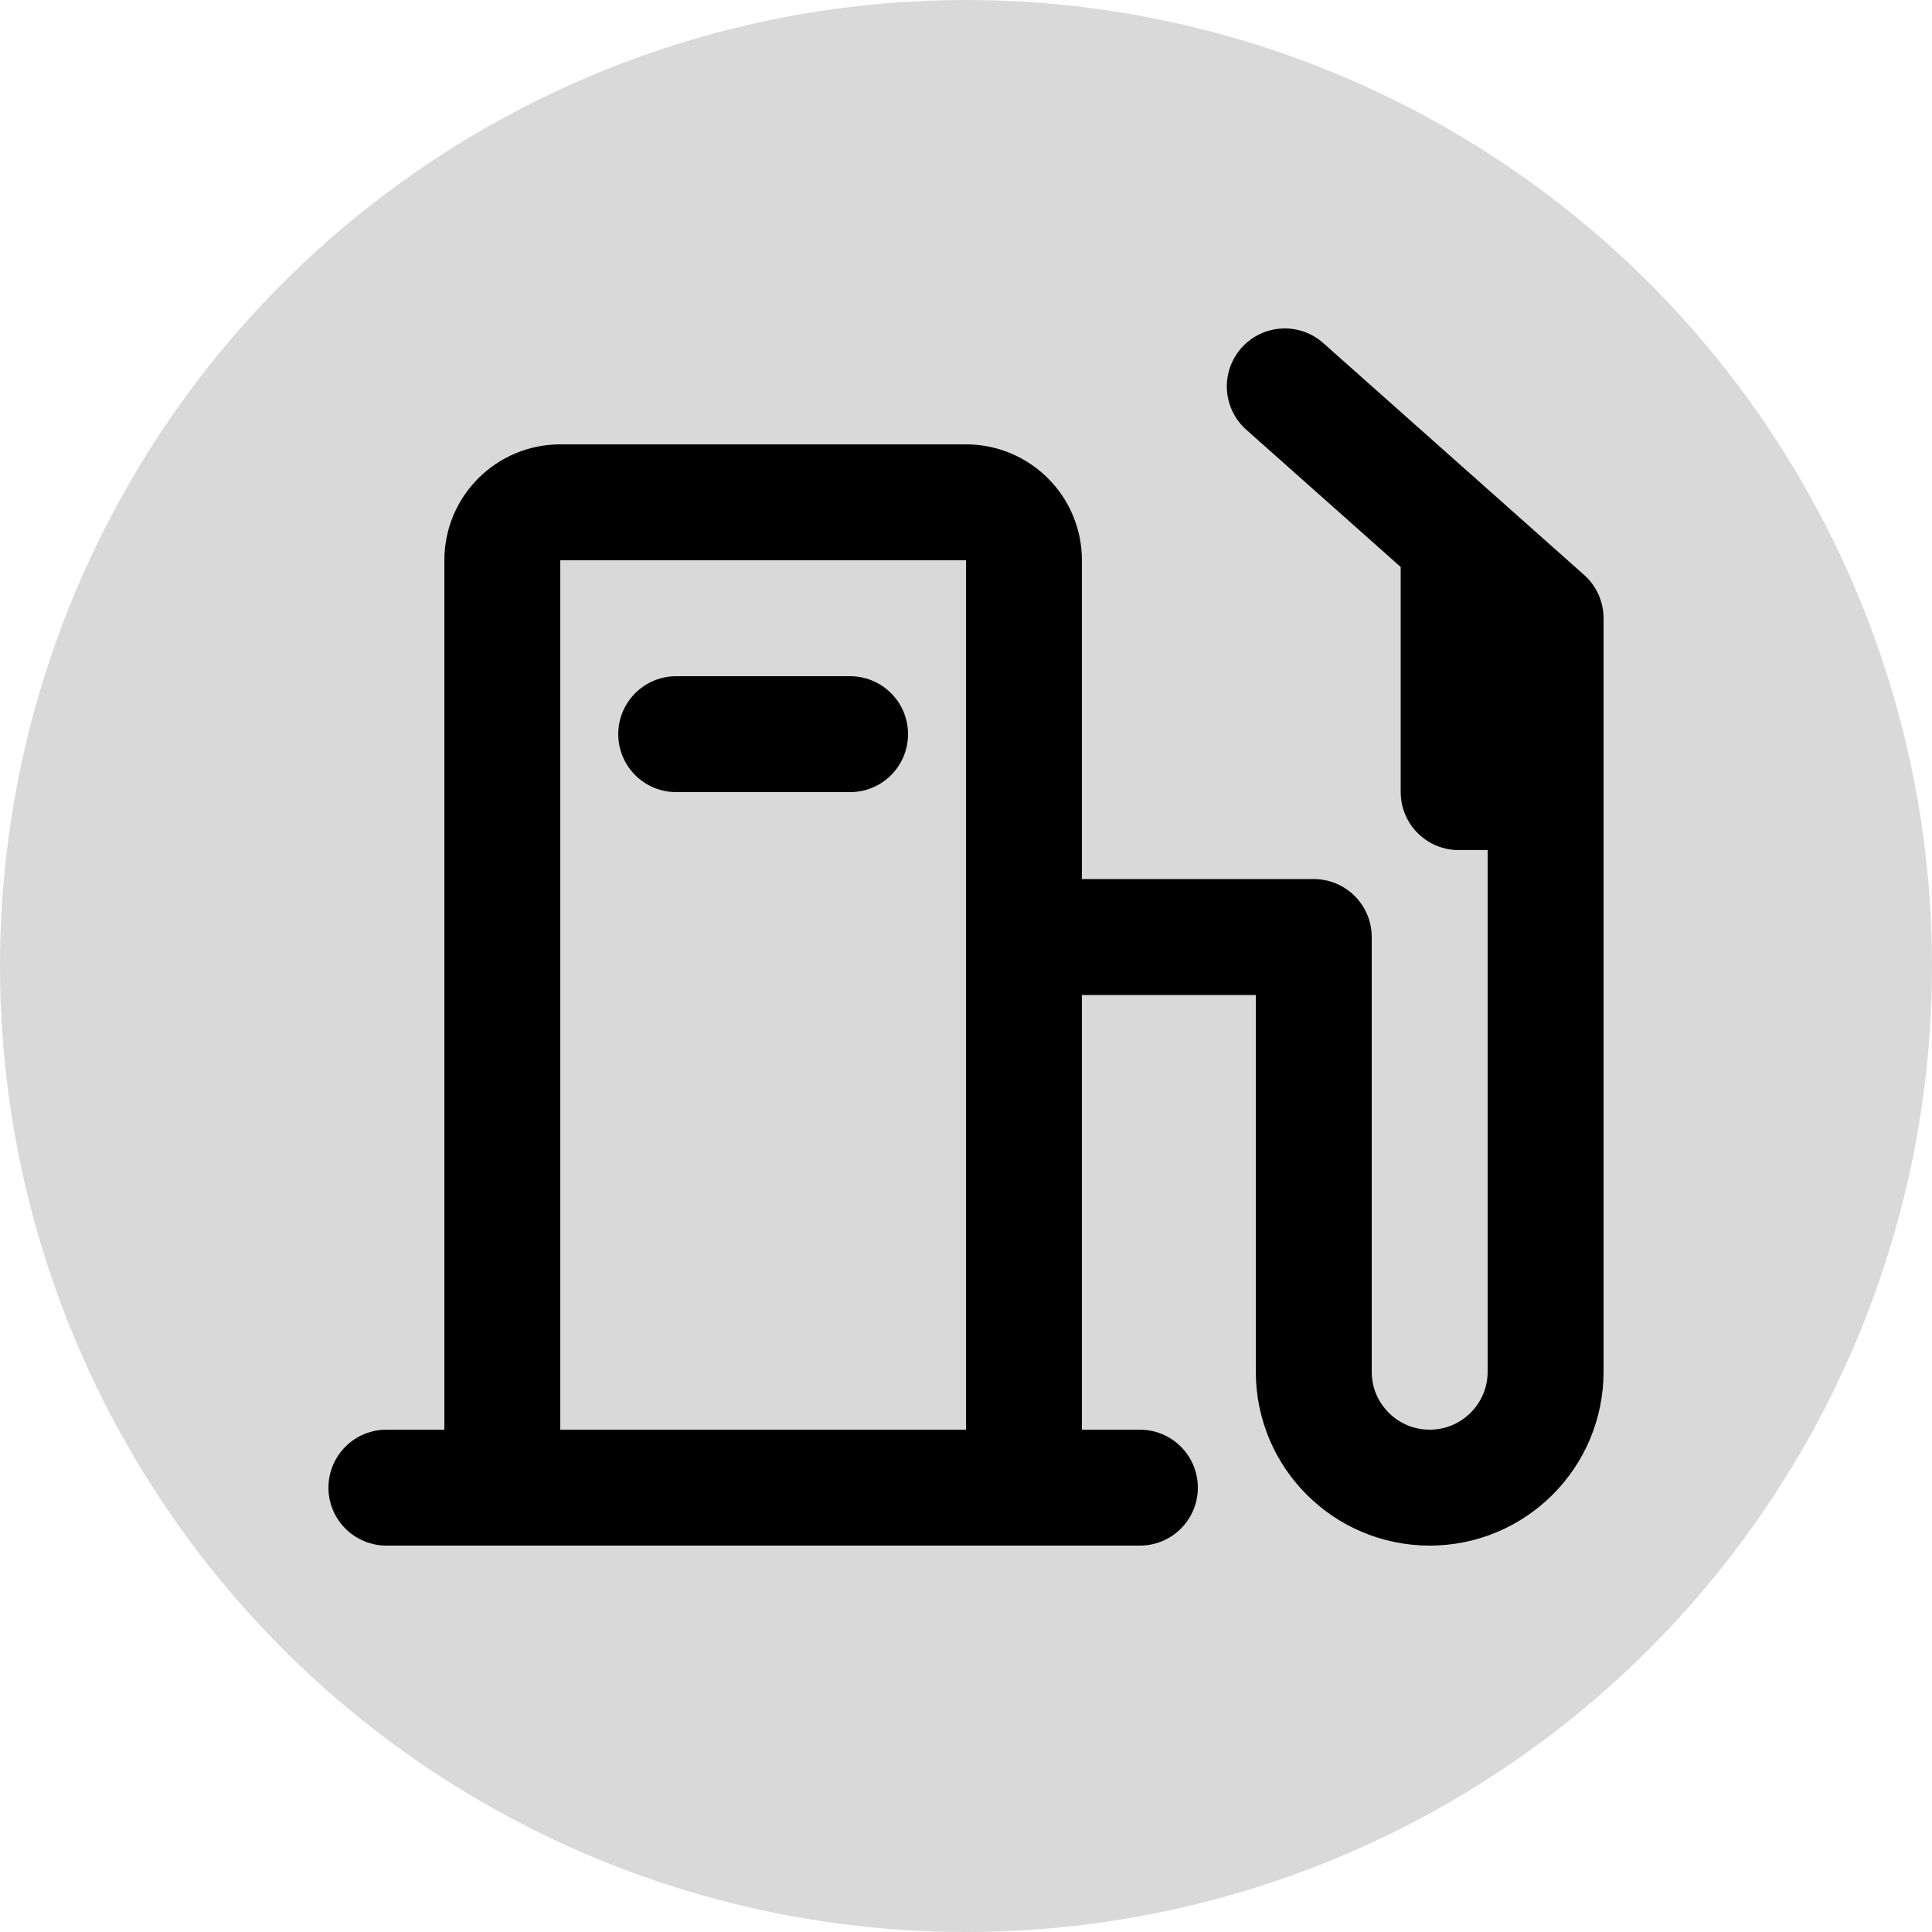 <svg width="100" height="100" viewBox="0 0 100 100" fill="none" xmlns="http://www.w3.org/2000/svg">
<g clip-path="url(#clip0_2047_425)">
<circle cx="50" cy="50" r="50" fill="#D9D9D9"/>
<path d="M26 29C26 27.343 27.343 26 29 26H50C51.657 26 53 27.343 53 29V77H26V29Z" stroke="black" stroke-width="6" stroke-linecap="round" stroke-linejoin="round"/>
<path d="M53 48.5H68V71C68 74.314 70.686 77 74 77C77.314 77 80 74.314 80 71V41M80 41V32L75.5 28M80 41H75.5V28M66.5 20L75.5 28" stroke="black" stroke-width="6" stroke-linecap="round" stroke-linejoin="round"/>
<path d="M59 77H20" stroke="black" stroke-width="6" stroke-linecap="round" stroke-linejoin="round"/>
<path d="M44 38H35" stroke="black" stroke-width="6" stroke-linecap="round" stroke-linejoin="round"/>
</g>
<defs>
<clipPath id="clip0_2047_425">
<rect width="100" height="100" fill="white"/>
</clipPath>
</defs>
</svg>
